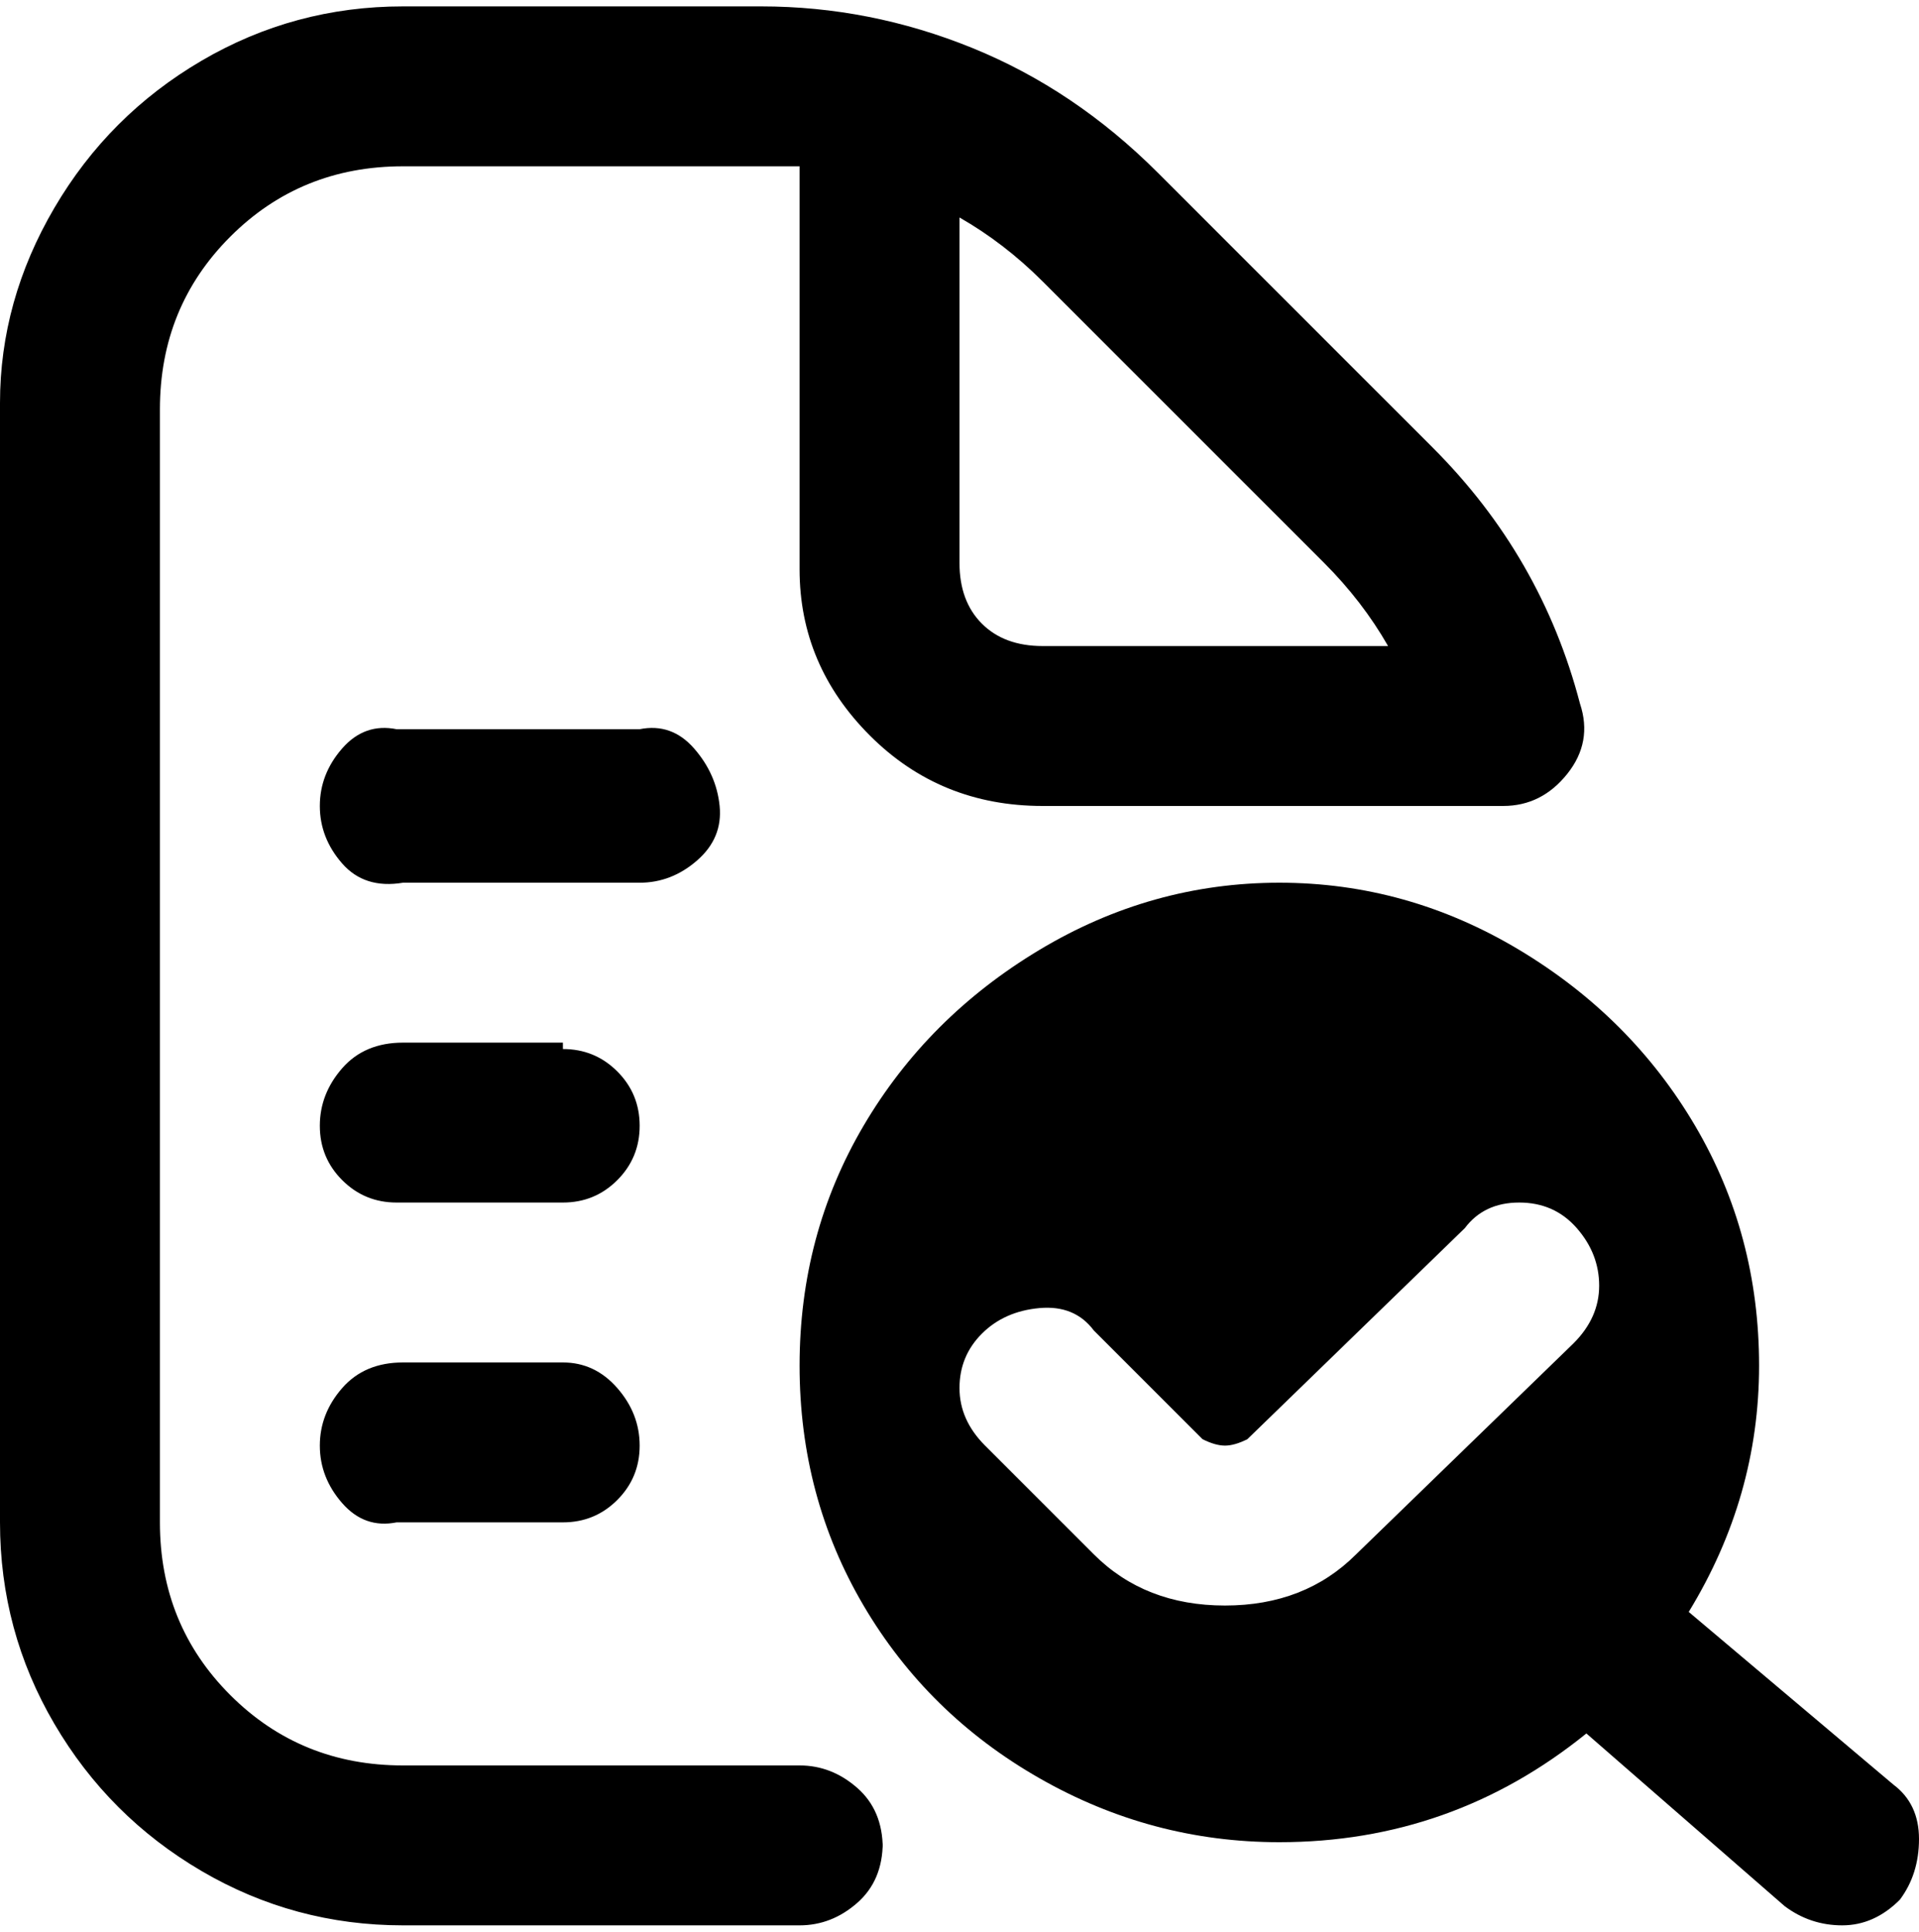<svg viewBox="0 0 300 302.001" xmlns="http://www.w3.org/2000/svg"><path d="M100 138H63q-6 1-9.5-3t-3.5-9q0-5 3.5-9t8.5-3h38q5-1 8.5 3t4 9q.5 5-3.5 8.5t-9 3.5zm197 159q-4 4-9 4t-9-3l-31-27q-21 17-48 17-20 0-37.5-10T135 251q-10-17-10-37.5t10-37.5q10-17 27.5-27.5T200 138q20 0 37.5 10.5T265 176q10 17 10 37.5T264 252l32 27q4 3 4 8.5t-3 9.5zm-85-54l34-33q4-4 4-9t-3.5-9q-3.5-4-9-4t-8.5 4l-34 33q-2 1-3.5 1t-3.5-1l-17-17q-3-4-8.5-3.5t-9 4Q150 212 150 217t4 9l17 17q8 8 20.5 8t20.5-8zm-74 45q0 6-4 9.5t-9 3.5H63q-17 0-31.5-8.5t-23-23Q0 255 0 238V63q0-16 8.5-30.5t23-23Q46 1 63 1h56q17 0 33 6.5T181 27l43 43q17 17 23 40 2 6-2 11t-10 5h-72q-16 0-27-11t-11-26V26H63q-16 0-27 11T25 64v174q0 16 11 27t27 11h62q5 0 9 3.5t4 9.5v-1zm12-200q0 6 3.5 9.5t9.5 3.5h54q-4-7-10-13l-44-44q-6-6-13-10v54zm-62 75H63q-6 0-9.5 4t-3.5 9q0 5 3.5 8.5T62 188h26q5 0 8.5-3.5t3.5-8.5q0-5-3.5-8.5T88 164v-1zm0 50H63q-6 0-9.5 4t-3.5 9q0 5 3.5 9t8.5 3h26q5 0 8.5-3.5t3.5-8.5q0-5-3.5-9t-8.5-4z"/></svg>
